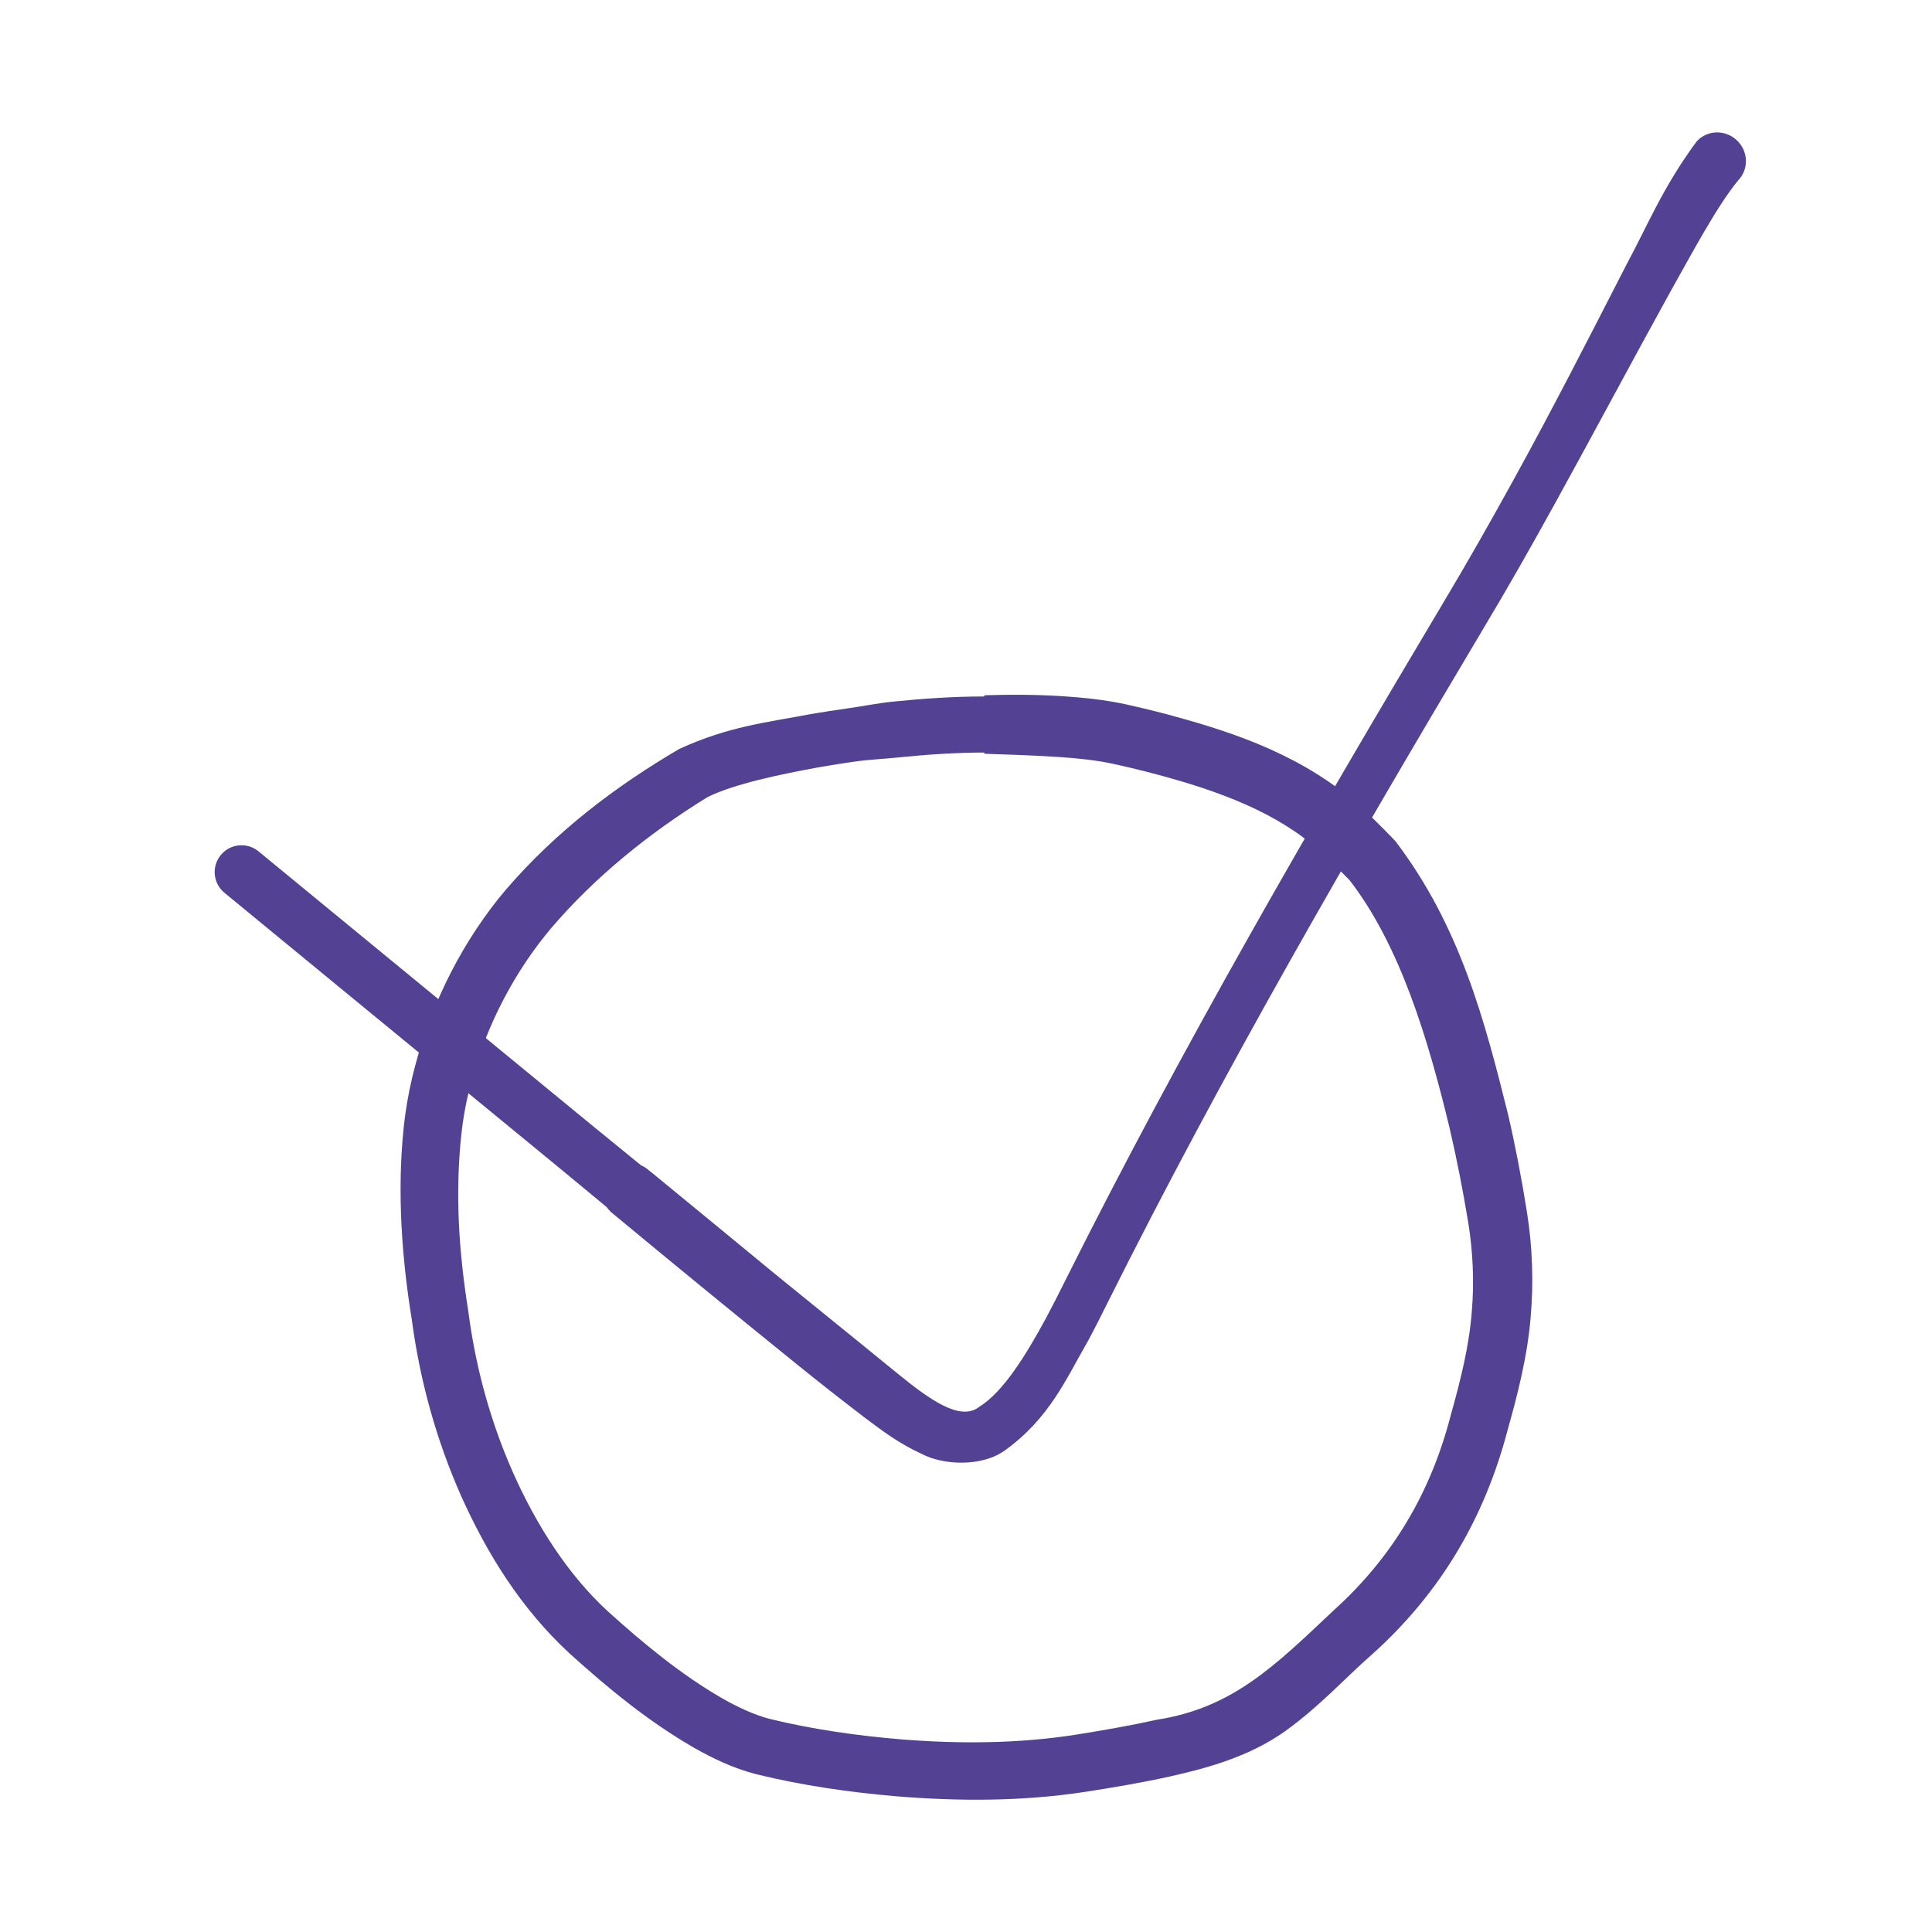 <svg width="72" height="72" viewBox="0 0 72 72" fill="none" xmlns="http://www.w3.org/2000/svg">
<path d="M36.683 28.045C36.683 27.348 36.683 26.652 36.683 25.955C35.527 25.956 34.391 26.034 33.262 26.149C32.694 26.208 32.133 26.323 31.569 26.402C31.116 26.466 30.663 26.536 30.211 26.612C28.59 26.925 27.165 27.061 25.312 27.912C22.913 29.319 20.705 31.002 18.85 33.158C18.76 33.264 18.672 33.37 18.585 33.478C17.022 35.442 15.943 37.727 15.362 40.153C15.214 40.78 15.104 41.418 15.04 42.07C14.795 44.439 14.977 46.911 15.344 49.164C15.35 49.208 15.356 49.251 15.362 49.292C15.666 51.51 16.271 53.685 17.18 55.739C18.144 57.89 19.41 59.942 21.225 61.618C22.639 62.894 24.113 64.12 25.844 65.123C26.554 65.525 27.308 65.895 28.193 66.122C29.924 66.545 31.633 66.788 33.372 66.94C35.715 67.133 38.089 67.139 40.466 66.774C41.511 66.611 42.534 66.439 43.591 66.206C44.995 65.891 46.541 65.472 47.884 64.523C49.199 63.577 50.104 62.554 51.146 61.642C52.383 60.532 53.472 59.231 54.327 57.789C55.158 56.393 55.769 54.875 56.176 53.324C56.539 52.038 56.927 50.548 57.044 49.074C57.157 47.778 57.109 46.463 56.906 45.179C56.712 43.952 56.48 42.734 56.199 41.521C55.326 38.025 54.416 34.519 52.001 31.345L51.935 31.273C51.459 30.792 50.924 30.227 50.314 29.73C48.178 27.985 45.661 27.192 43.244 26.555C42.83 26.449 42.415 26.35 41.99 26.255C41.175 26.076 40.403 26.001 39.638 25.948C38.639 25.882 37.66 25.881 36.683 25.91C36.683 26.637 36.683 27.363 36.683 28.09C37.629 28.121 38.568 28.152 39.486 28.213C40.185 28.261 40.878 28.333 41.497 28.469C41.902 28.558 42.296 28.651 42.687 28.75C44.974 29.337 47.223 30.088 48.889 31.463C49.381 31.864 49.826 32.329 50.347 32.856L50.281 32.784C52.181 35.235 53.221 38.724 54.019 42.026C54.288 43.186 54.518 44.353 54.712 45.532C54.895 46.643 54.943 47.769 54.849 48.888C54.747 50.179 54.441 51.393 54.058 52.769C53.7 54.148 53.17 55.468 52.452 56.675C51.714 57.922 50.777 59.047 49.69 60.024C47.484 62.108 45.924 63.648 43.121 64.088C42.141 64.305 41.149 64.477 40.129 64.641C37.988 64.981 35.759 64.997 33.549 64.818C31.914 64.68 30.265 64.444 28.709 64.064C28.125 63.917 27.499 63.626 26.896 63.281C25.404 62.42 23.995 61.264 22.652 60.049C21.152 58.67 19.985 56.824 19.119 54.879C18.295 53.02 17.744 51.03 17.471 49.006C17.465 48.96 17.459 48.914 17.452 48.867C17.093 46.608 16.959 44.472 17.192 42.284C17.248 41.743 17.345 41.197 17.476 40.657C17.988 38.558 18.974 36.543 20.315 34.864C20.389 34.771 20.464 34.679 20.541 34.589C22.158 32.693 24.201 31.036 26.368 29.706C27.362 29.212 29.092 28.853 30.551 28.588C30.982 28.513 31.416 28.444 31.849 28.383C32.39 28.306 32.937 28.284 33.477 28.228C34.551 28.118 35.627 28.046 36.683 28.045Z" fill="#534294"/>
<path d="M9.635 31.728C9.431 31.559 9.167 31.479 8.903 31.505C8.639 31.53 8.396 31.66 8.228 31.865C8.059 32.069 7.979 32.333 8.005 32.597C8.03 32.861 8.16 33.104 8.365 33.272C8.365 33.272 8.365 33.272 8.365 33.272C9.669 34.345 10.986 35.427 12.29 36.499C15.156 38.854 18.02 41.206 20.887 43.56C22.963 45.265 24.989 46.988 27.077 48.704C27.158 48.77 27.264 48.857 27.34 48.919C27.34 48.92 27.34 48.92 27.34 48.92C27.341 48.92 27.341 48.92 27.341 48.92C27.341 48.92 27.34 48.92 27.34 48.92C27.34 48.92 27.34 48.92 27.34 48.919C27.34 48.919 27.34 48.92 27.338 48.918C27.328 48.909 27.365 48.942 27.297 48.883C27.291 48.877 27.284 48.87 27.266 48.852C27.239 48.815 27.249 48.873 27.085 48.611C26.765 48.846 27.335 46.627 28.106 47.069C28.486 47.133 28.454 47.177 28.514 47.196C28.586 47.237 28.594 47.246 28.609 47.255C28.651 47.285 28.646 47.283 28.653 47.288C28.661 47.295 28.662 47.295 28.663 47.297C28.666 47.299 28.667 47.3 28.668 47.3C28.67 47.302 28.669 47.302 28.67 47.302C28.671 47.303 28.671 47.303 28.671 47.303C28.671 47.303 28.671 47.303 28.671 47.303C28.671 47.303 28.671 47.303 28.671 47.303C28.671 47.303 28.67 47.302 28.669 47.301C28.668 47.3 28.661 47.295 28.662 47.295C28.66 47.294 28.658 47.292 28.655 47.29C28.65 47.286 28.644 47.281 28.637 47.275C28.62 47.261 28.615 47.257 28.602 47.246C28.577 47.225 28.553 47.206 28.531 47.188C28.479 47.145 28.439 47.112 28.387 47.069C28.295 46.993 28.2 46.915 28.102 46.834C27.913 46.679 27.725 46.524 27.534 46.367C27.156 46.056 26.776 45.743 26.397 45.431C26.018 45.12 25.637 44.806 25.259 44.496C25.067 44.339 24.878 44.183 24.689 44.028C24.592 43.948 24.499 43.872 24.402 43.793C24.355 43.754 24.305 43.713 24.259 43.676C24.239 43.66 24.205 43.632 24.186 43.617C24.175 43.607 24.155 43.592 24.143 43.582C24.138 43.578 24.145 43.583 24.121 43.564C24.115 43.56 24.11 43.555 24.091 43.542C24.08 43.534 24.071 43.527 24.027 43.499C23.999 43.483 23.983 43.466 23.854 43.413C23.771 43.396 23.713 43.311 23.294 43.358C23.092 43.381 22.702 43.569 22.538 43.919C22.377 44.255 22.427 44.5 22.453 44.629C22.523 44.889 22.579 44.929 22.61 44.985C22.642 45.032 22.662 45.054 22.677 45.072C22.706 45.106 22.72 45.119 22.731 45.131C22.754 45.154 22.753 45.152 22.758 45.157C22.766 45.164 22.771 45.169 22.775 45.173C22.801 45.196 22.805 45.199 22.819 45.211C25.105 47.107 27.374 48.965 29.672 50.824C30.506 51.498 31.347 52.16 32.202 52.813C32.843 53.295 33.488 53.79 34.35 54.183C35.154 54.609 36.606 54.675 37.464 54.041C39.114 52.85 39.732 51.382 40.528 50.007C40.8 49.501 41.046 49.017 41.299 48.504C45.56 39.983 50.368 31.67 55.262 23.457C56.191 21.908 57.082 20.337 57.951 18.76C59.41 16.115 60.822 13.456 62.275 10.826C63.077 9.402 63.976 7.699 64.775 6.723C64.972 6.523 65.075 6.25 65.065 5.968C65.055 5.686 64.932 5.419 64.724 5.225C64.515 5.03 64.24 4.926 63.958 4.935C63.677 4.945 63.411 5.066 63.224 5.277C63.224 5.277 63.224 5.277 63.224 5.277C61.967 6.983 61.411 8.383 60.582 9.923C59.205 12.612 57.841 15.278 56.394 17.903C55.532 19.466 54.652 21.019 53.738 22.543C48.823 30.792 44.014 39.098 39.701 47.718C39.456 48.215 39.218 48.682 38.96 49.163C38.258 50.449 37.408 51.868 36.478 52.439C35.778 52.973 34.645 52.159 33.469 51.203C32.647 50.535 31.823 49.86 30.993 49.19C28.71 47.343 26.42 45.469 24.172 43.608C24.166 43.602 24.157 43.594 24.178 43.613C24.181 43.616 24.186 43.62 24.193 43.627C24.198 43.632 24.197 43.629 24.22 43.652C24.23 43.663 24.244 43.676 24.273 43.71C24.288 43.728 24.307 43.751 24.34 43.798C24.371 43.853 24.426 43.894 24.497 44.154C24.523 44.283 24.573 44.528 24.412 44.863C24.247 45.213 23.857 45.401 23.656 45.425C23.236 45.471 23.178 45.386 23.096 45.37C22.967 45.316 22.951 45.299 22.923 45.284C22.88 45.256 22.871 45.249 22.861 45.242C22.843 45.229 22.84 45.226 22.836 45.223C22.827 45.217 22.834 45.222 22.834 45.222C22.838 45.225 22.855 45.238 22.865 45.246C22.882 45.26 22.914 45.286 22.933 45.302C22.977 45.338 23.027 45.379 23.074 45.417C23.169 45.495 23.262 45.571 23.359 45.65C23.548 45.805 23.737 45.96 23.928 46.117C24.305 46.427 24.687 46.74 25.066 47.051C25.445 47.362 25.825 47.674 26.204 47.986C26.395 48.142 26.582 48.297 26.771 48.452C26.87 48.533 26.964 48.611 27.056 48.687C27.109 48.729 27.148 48.762 27.201 48.805C27.223 48.823 27.247 48.843 27.272 48.864C27.285 48.874 27.29 48.878 27.306 48.892C27.314 48.898 27.32 48.903 27.325 48.907C27.327 48.909 27.329 48.911 27.331 48.913C27.331 48.912 27.337 48.917 27.339 48.919C27.34 48.919 27.34 48.92 27.341 48.92C27.341 48.92 27.341 48.92 27.341 48.92C27.341 48.92 27.341 48.92 27.341 48.92C27.341 48.92 27.341 48.92 27.342 48.921C27.342 48.921 27.342 48.921 27.344 48.923C27.345 48.923 27.345 48.924 27.348 48.926C27.35 48.928 27.351 48.928 27.359 48.935C27.366 48.94 27.361 48.938 27.403 48.967C27.418 48.977 27.425 48.986 27.497 49.027C27.558 49.046 27.526 49.09 27.905 49.154C28.676 49.596 29.247 47.377 28.926 47.612C28.762 47.35 28.772 47.408 28.745 47.37C28.728 47.353 28.721 47.346 28.714 47.34C28.647 47.281 28.684 47.314 28.674 47.305C28.671 47.303 28.672 47.304 28.672 47.303C28.671 47.303 28.671 47.303 28.671 47.303C28.671 47.303 28.671 47.303 28.671 47.303C28.671 47.303 28.671 47.303 28.671 47.303C28.671 47.303 28.671 47.303 28.67 47.302C28.59 47.237 28.487 47.152 28.406 47.086C26.316 45.371 24.232 43.719 22.156 42.014C19.289 39.66 16.425 37.308 13.559 34.953C12.256 33.882 10.938 32.8 9.635 31.728Z" fill="#534294"/>
</svg>
